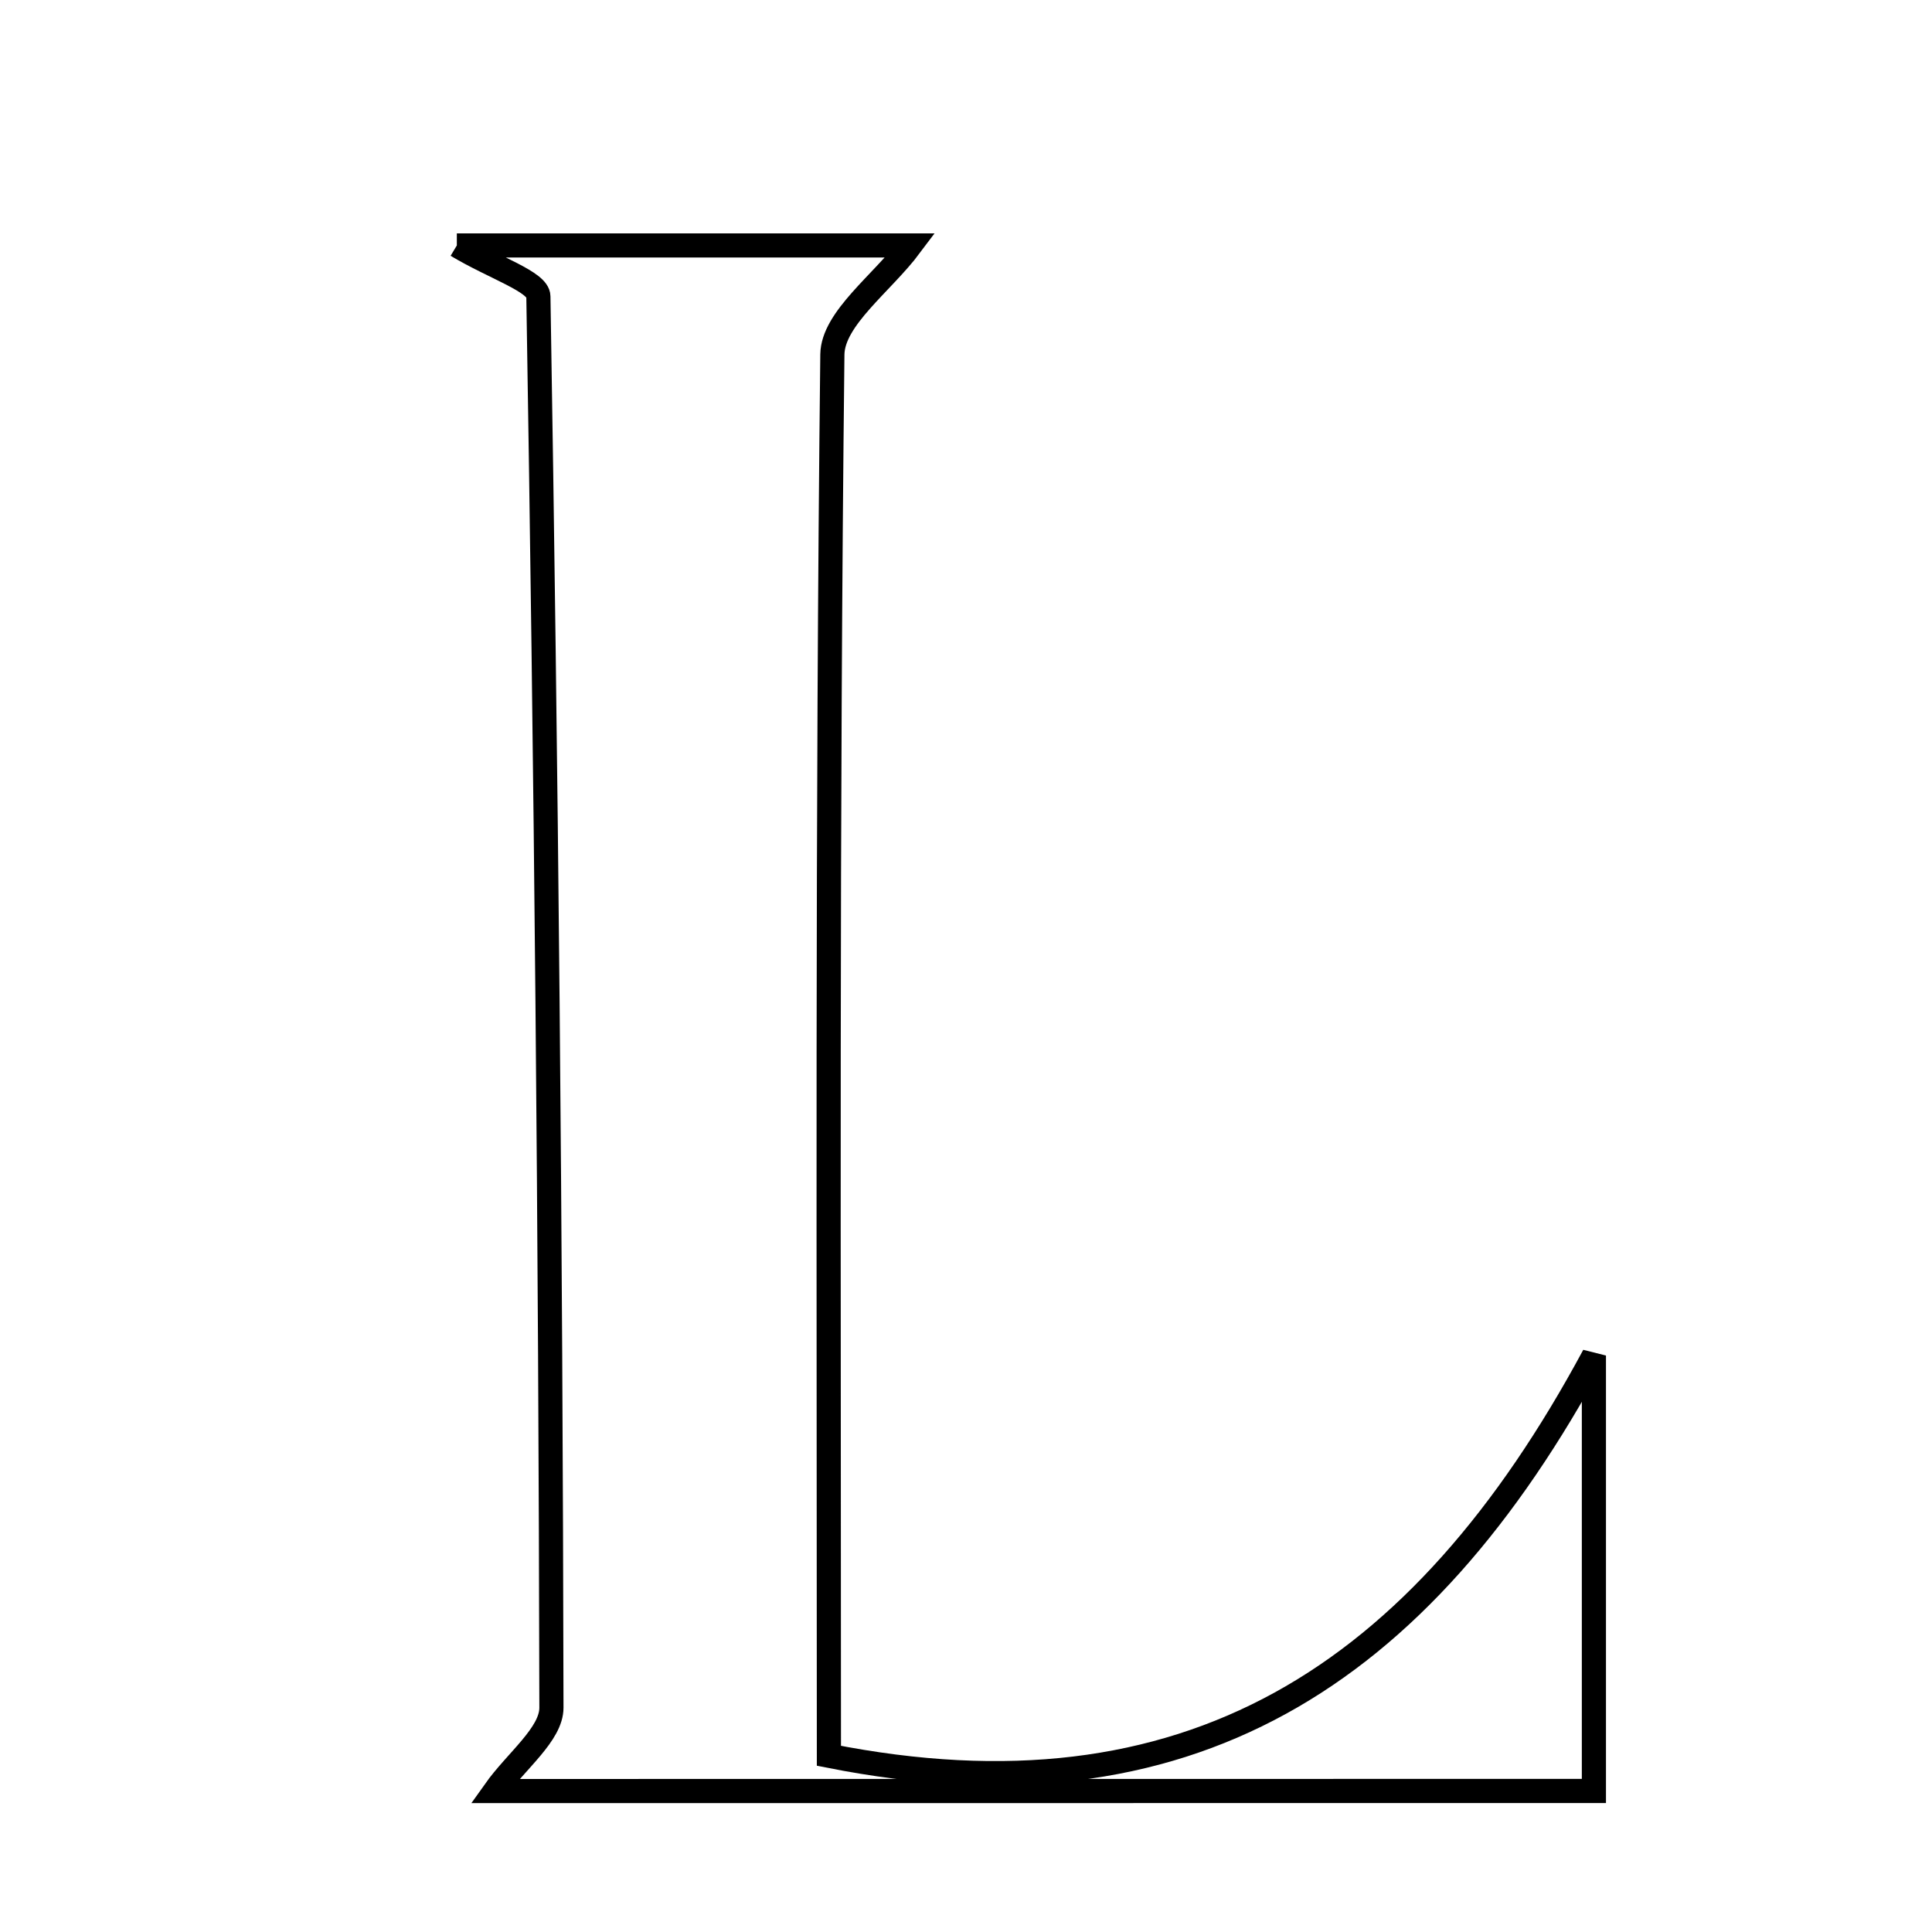 <svg xmlns="http://www.w3.org/2000/svg" viewBox="0.0 0.0 24.0 24.0" height="200px" width="200px"><path fill="none" stroke="black" stroke-width=".3" stroke-opacity="1.0"  filling="0" d="M5.675 3.049 C7.702 3.049 9.558 3.049 11.31 3.049 C10.961 3.516 10.346 3.956 10.34 4.403 C10.275 10.157 10.297 15.911 10.297 21.811 C14.733 22.691 17.642 20.848 19.8 16.839 C19.8 18.914 19.8 20.493 19.8 22.248 C15.146 22.249 10.604 22.249 6.146 22.249 C6.412 21.874 6.851 21.543 6.85 21.213 C6.84 15.369 6.785 9.525 6.688 3.682 C6.686 3.5 6.139 3.328 5.675 3.049"></path></svg>